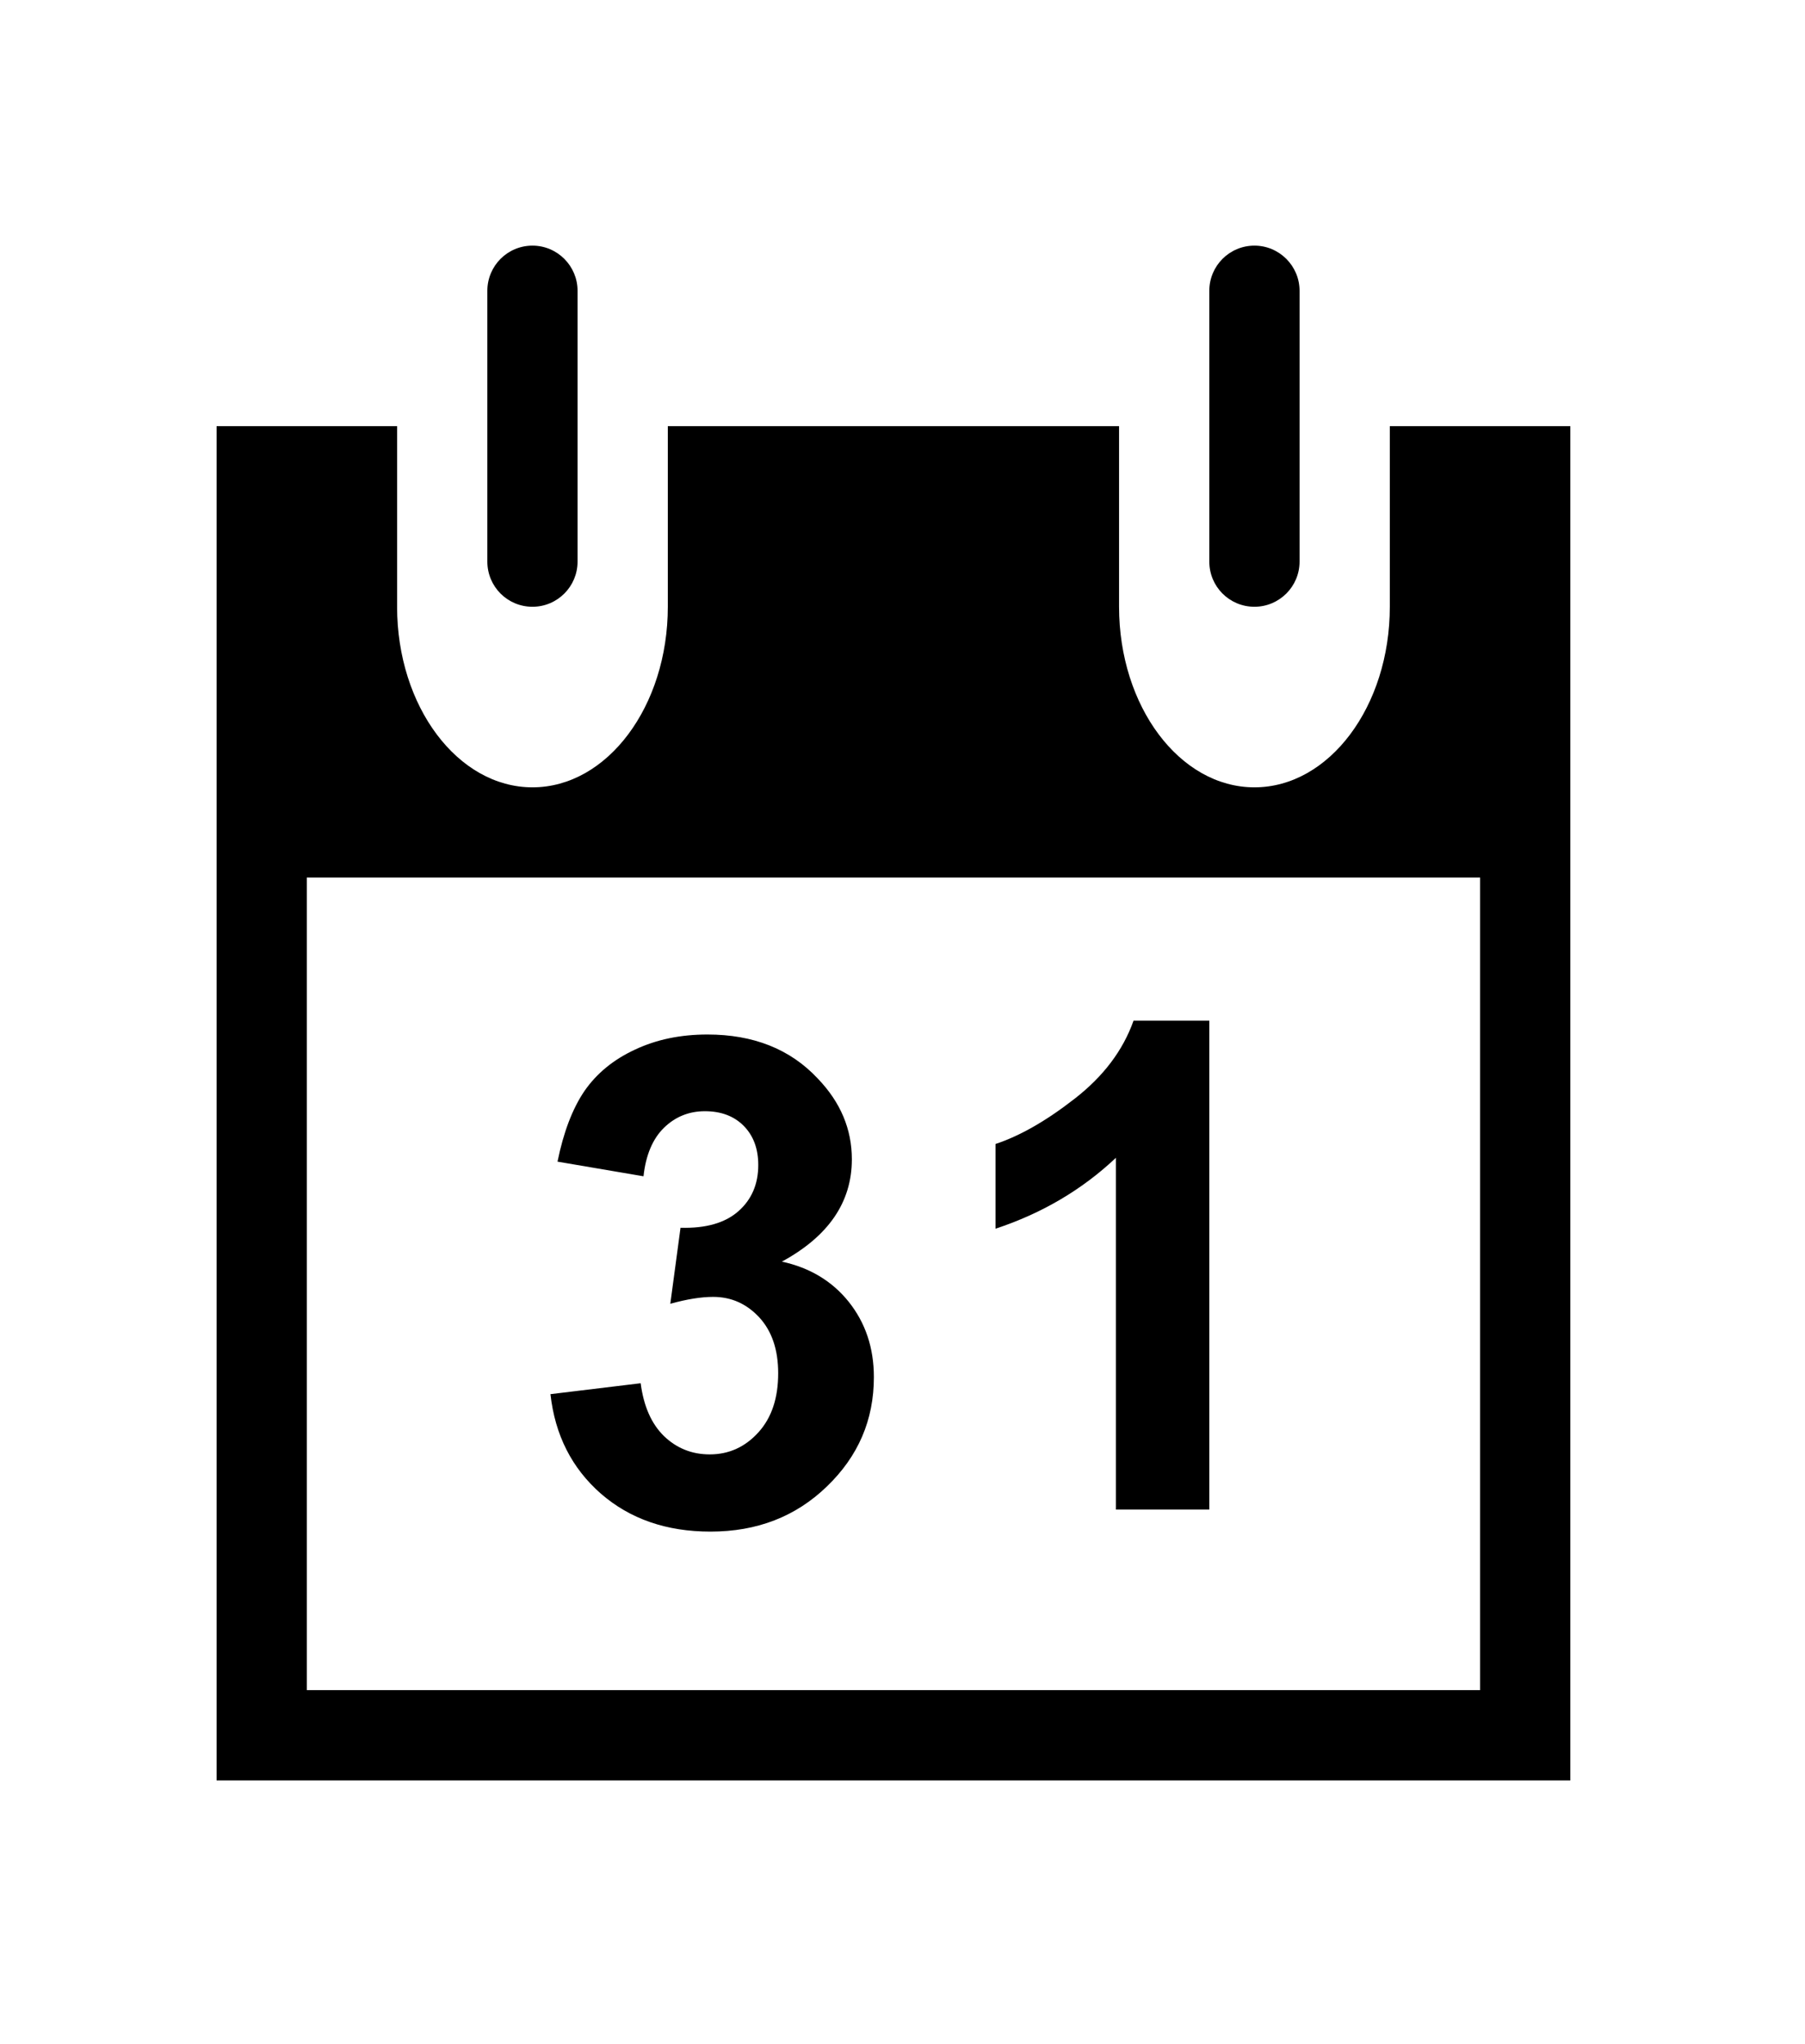<?xml version="1.0" ?>
<svg xmlns="http://www.w3.org/2000/svg" xmlns:ev="http://www.w3.org/2001/xml-events" xmlns:xlink="http://www.w3.org/1999/xlink" baseProfile="full" enable-background="new 0 0 100 100" height="600px" version="1.1" viewBox="0 0 100 100" width="530px" x="0px" xml:space="preserve" y="0px">
	<defs/>
	<path d="M 29.5,27.0 C 30.877,27.0 31.998,25.882 31.998,24.5 L 31.998,9.5 C 31.998,8.123 30.877,7.0 29.5,7.0 C 28.113,7.0 27.0,8.123 27.0,9.5 L 27.0,24.5 C 27.0,25.882 28.113,27.0 29.5,27.0"/>
	<path d="M 39.322,73.943 C 38.326,73.943 37.486,73.601 36.783,72.927 C 36.09,72.248 35.66,71.277 35.494,70.002 L 30.496,70.607 C 30.75,72.882 31.685,74.709 33.287,76.115 C 34.898,77.516 36.92,78.219 39.361,78.219 C 41.939,78.219 44.088,77.389 45.816,75.714 C 47.545,74.049 48.414,72.042 48.414,69.664 C 48.414,68.038 47.945,66.651 47.018,65.489 C 46.1,64.346 44.86,63.599 43.317,63.267 C 45.905,61.861 47.194,59.971 47.194,57.603 C 47.194,55.933 46.569,54.439 45.299,53.121 C 43.776,51.495 41.735,50.689 39.195,50.689 C 37.711,50.689 36.373,50.962 35.172,51.529 C 33.981,52.081 33.053,52.847 32.379,53.819 C 31.715,54.796 31.219,56.099 30.887,57.73 L 35.651,58.541 C 35.778,57.369 36.159,56.466 36.784,55.855 C 37.409,55.244 38.171,54.937 39.05,54.937 C 39.948,54.937 40.661,55.206 41.198,55.743 C 41.735,56.285 42.009,57.008 42.009,57.916 C 42.009,58.98 41.638,59.835 40.905,60.479 C 40.172,61.123 39.108,61.431 37.702,61.392 L 37.136,65.601 C 38.054,65.347 38.845,65.22 39.509,65.22 C 40.515,65.22 41.364,65.601 42.068,66.358 C 42.761,67.115 43.113,68.14 43.113,69.449 C 43.113,70.821 42.752,71.91 42.019,72.72 C 41.286,73.53 40.387,73.943 39.322,73.943"/>
	<path d="M 61.822,77.0 L 66.998,77.0 L 66.998,49.925 L 62.799,49.925 C 62.213,51.575 61.129,53.006 59.547,54.237 C 57.965,55.472 56.5,56.307 55.152,56.752 L 55.152,61.444 C 57.711,60.599 59.937,59.296 61.822,57.518 L 61.822,77.0"/>
	<path d="M 86.998,22.0 L 86.998,17.0 L 76.998,17.0 L 76.998,27.0 C 76.998,32.518 73.639,37.0 69.498,37.0 C 65.357,37.0 61.998,32.518 61.998,27.0 L 61.998,17.0 L 36.998,17.0 L 36.998,27.0 C 36.998,32.518 33.639,37.0 29.5,37.0 C 25.359,37.0 22,32.518 22,27.0 L 22,17.0 L 12.0,17.0 L 12.0,42.0 L 12.0,42.0 L 12.0,92.0 L 86.998,92.0 L 86.998,22.0 L 86.998,22.0 M 81.998,87.0 L 17.0,87.0 L 17.0,42.0 L 81.998,42.0 L 81.998,87.0"/>
	<path d="M 69.498,27.0 C 70.875,27.0 71.998,25.882 71.998,24.5 L 71.998,9.5 C 71.998,8.123 70.875,7.0 69.498,7.0 C 68.111,7.0 66.998,8.123 66.998,9.5 L 66.998,24.5 C 66.998,25.882 68.111,27.0 69.498,27.0"/>
</svg>
